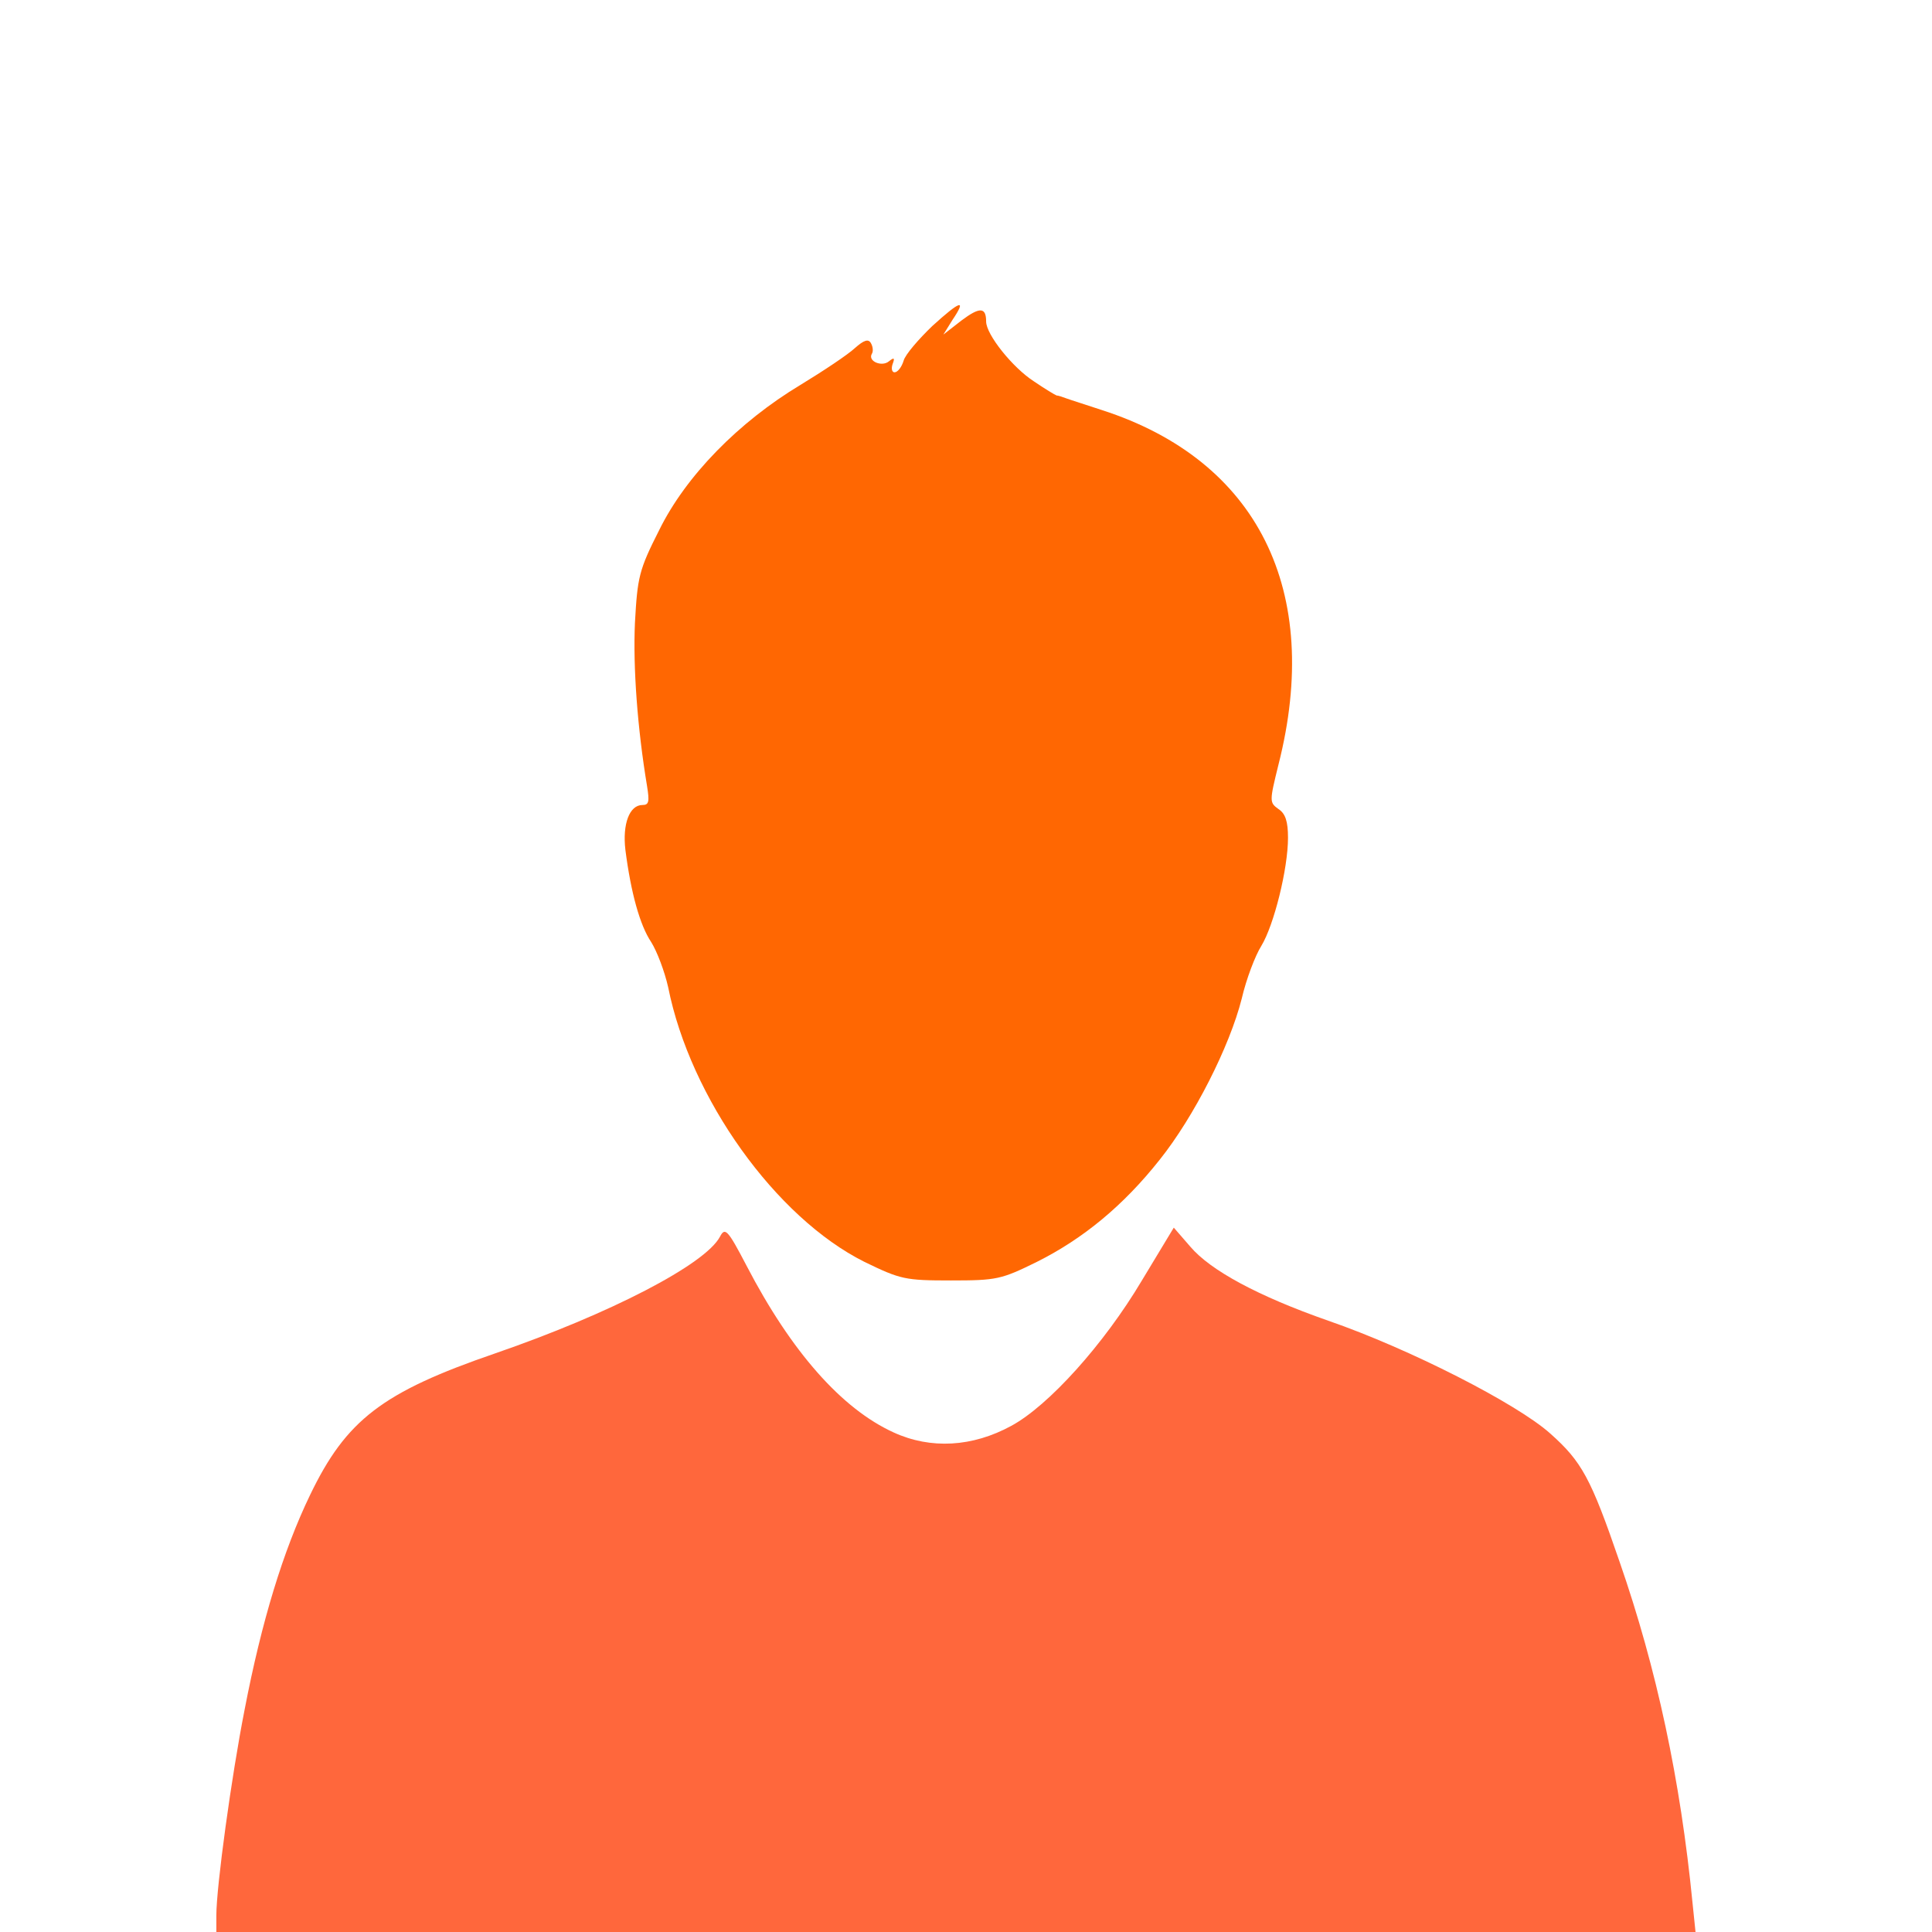 <?xml version="1.0" standalone="no"?>
<!DOCTYPE svg PUBLIC "-//W3C//DTD SVG 20010904//EN"
 "http://www.w3.org/TR/2001/REC-SVG-20010904/DTD/svg10.dtd">
<svg version="1.0" xmlns="http://www.w3.org/2000/svg"
 width="384pt" height="384pt" viewBox="0 0 384 384"
 preserveAspectRatio="xMidYMid meet">
<g transform="translate(0,384) scale(0.1,-0.1)" stroke="none">
<path fill="rgb(255, 103, 2)" d="M1853 3192 c-27 -26 -54 -57 -57 -69 -4 -13 -12 -23 -18 -23 -5 0 -7
7 -4 16 5 13 3 14 -7 6 -14 -12 -43 0 -34 15 3 5 2 14 -2 21 -5 9 -14 6 -32
-10 -14 -13 -62 -45 -108 -73 -123 -74 -228 -181 -281 -289 -40 -79 -43 -93
-48 -184 -4 -88 5 -210 24 -324 5 -31 4 -38 -9 -38 -26 0 -40 -38 -34 -89 11
-86 29 -150 51 -183 12 -19 27 -59 34 -90 44 -221 214 -458 390 -546 72 -35
81 -37 172 -37 91 0 100 2 171 37 92 46 172 112 244 203 68 85 139 225 163
320 9 39 27 86 39 105 25 41 53 153 53 215 0 32 -5 48 -19 57 -18 13 -18 15 0
88 88 346 -41 605 -351 705 -30 10 -62 20 -70 23 -8 3 -17 6 -20 6 -3 1 -23
13 -45 28 -42 27 -95 93 -95 119 0 29 -13 29 -49 2 l-36 -28 18 29 c29 43 16
39 -40 -12z"/>
<path fill="rgb(255, 103, 60)" d="M1431 1382 c-29 -55 -218 -153 -447 -232 -224 -77 -296 -132 -368
-282 -53 -110 -96 -250 -130 -427 -26 -132 -56 -351 -56 -408 l0 -33 1470 0
1470 0 -6 58 c-24 244 -71 465 -145 678 -57 166 -75 199 -138 255 -66 59 -279
168 -441 224 -140 49 -234 100 -274 147 l-33 38 -64 -106 c-75 -126 -185 -248
-259 -288 -77 -42 -160 -47 -234 -13 -103 47 -203 160 -292 331 -38 73 -43 77
-53 58z"/>
</g>
</svg>
